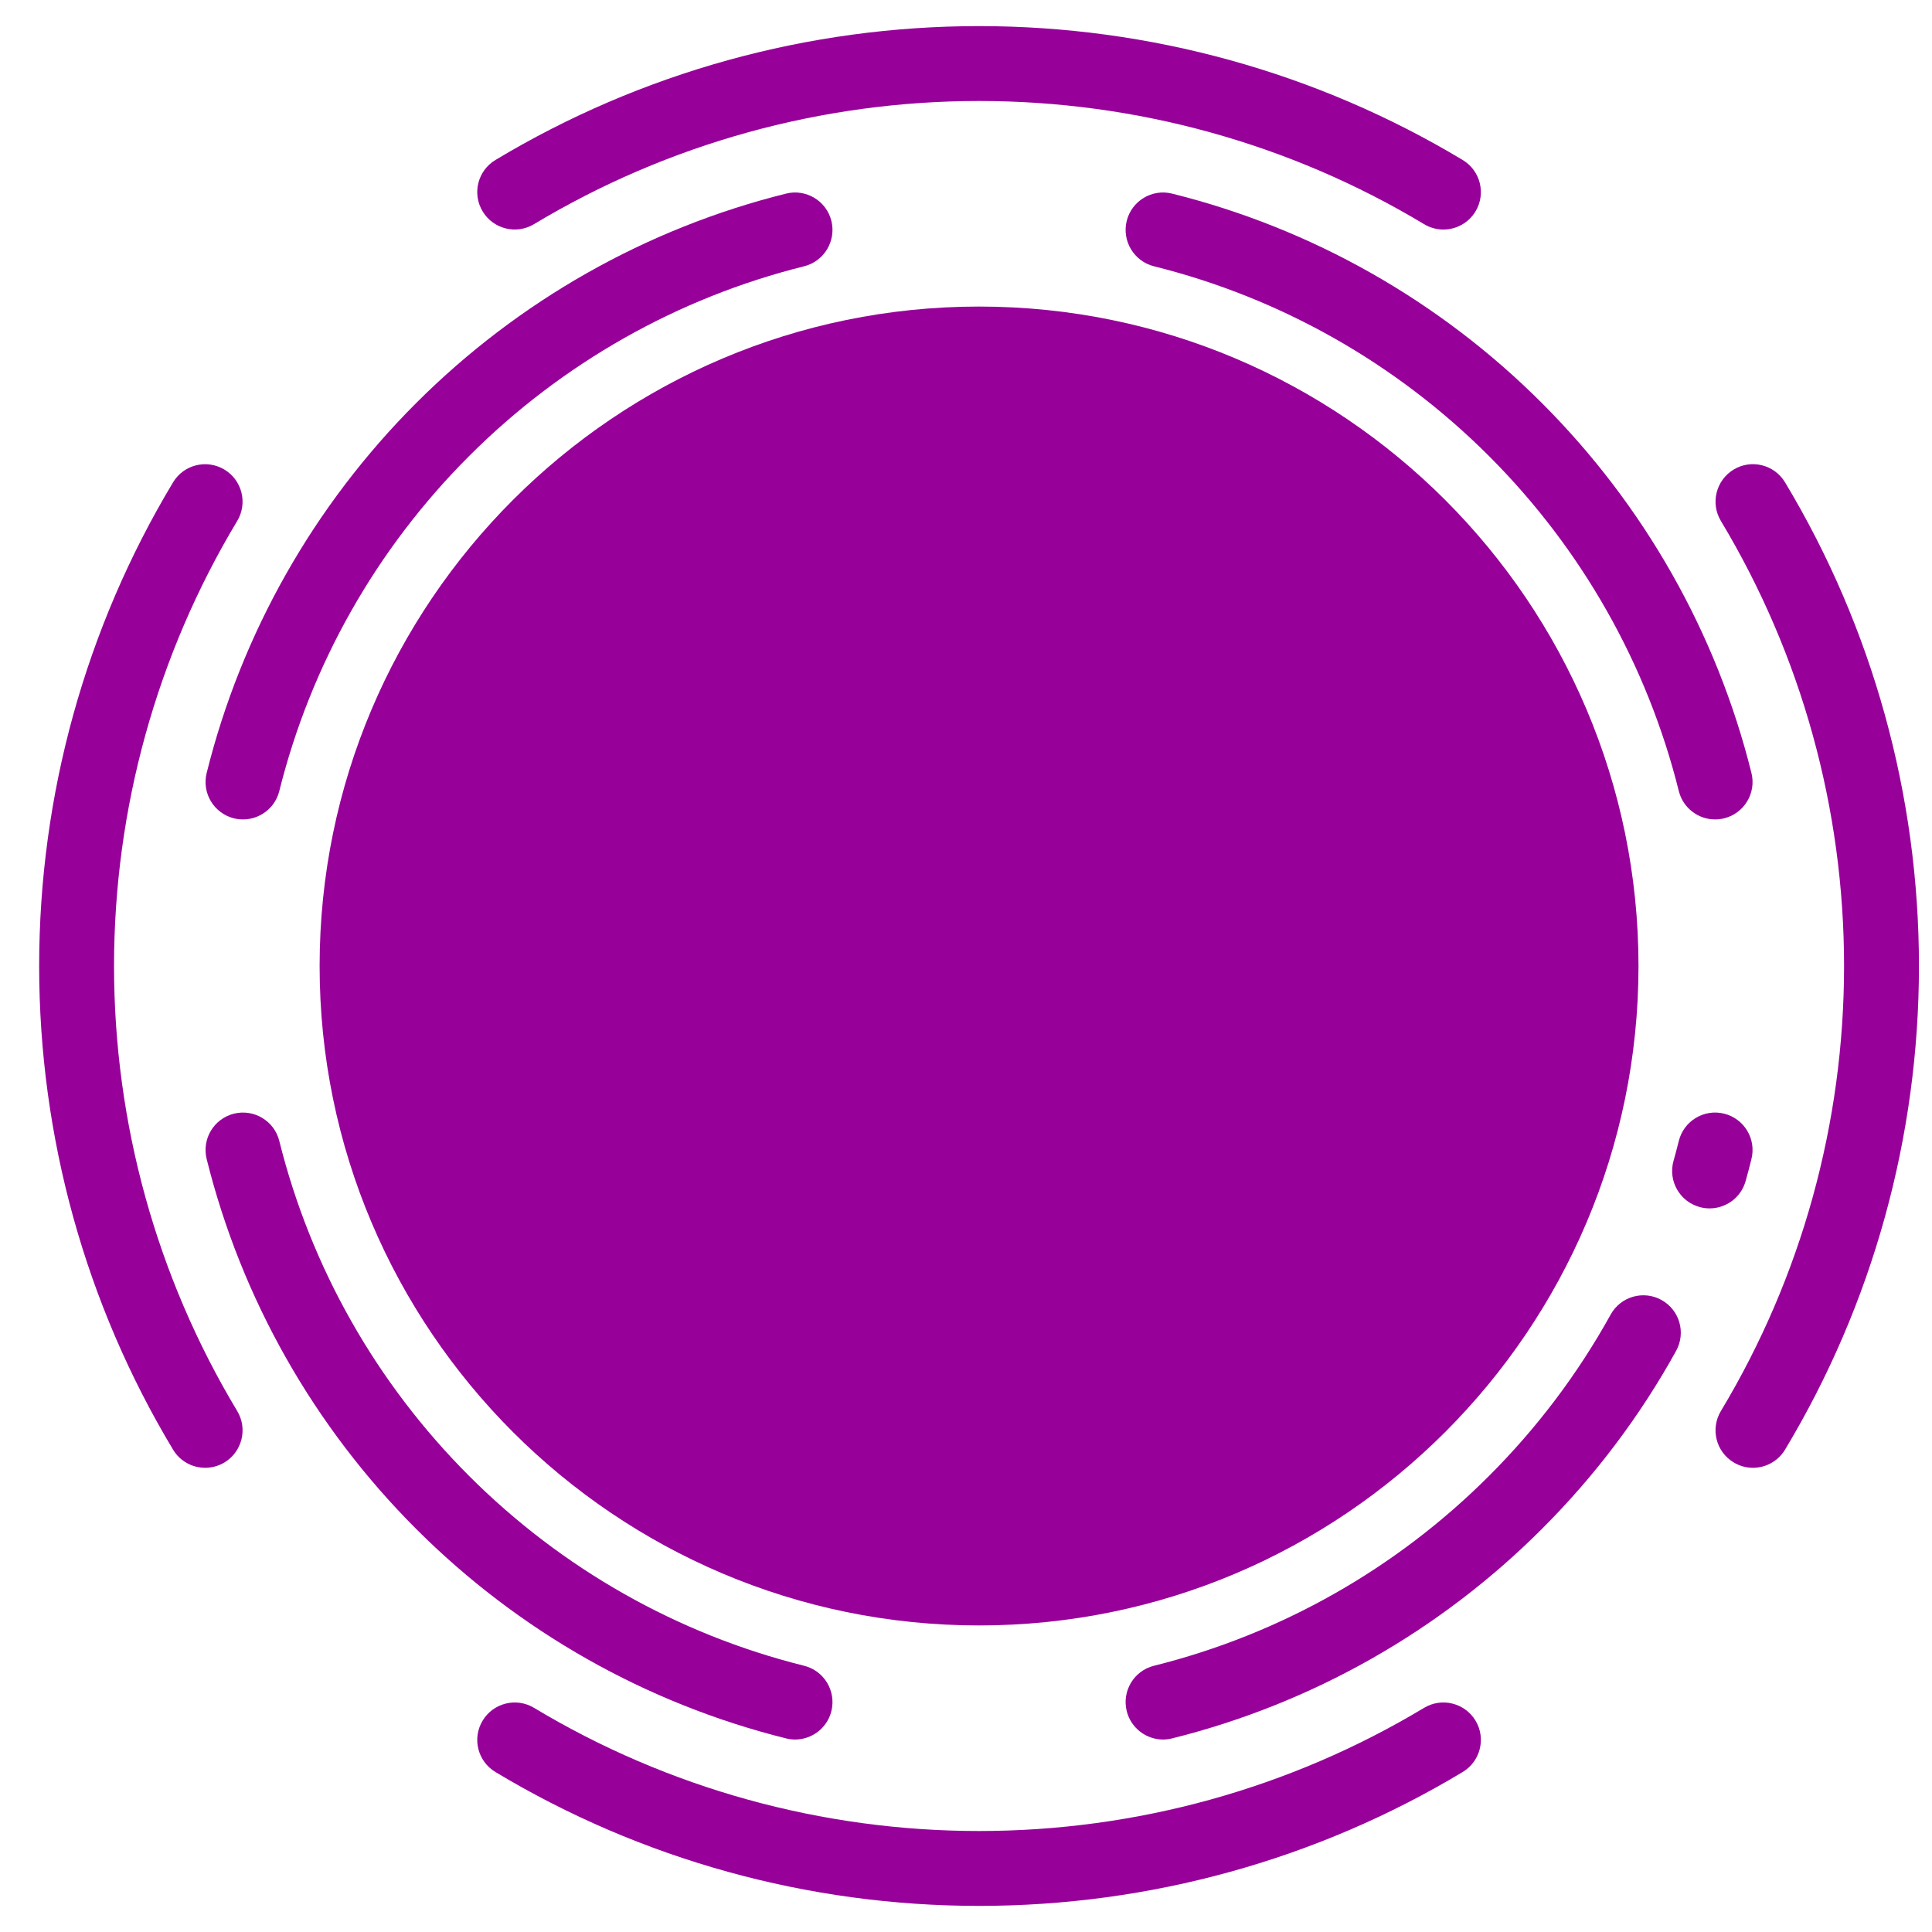 <svg width="37" height="37" viewBox="0 0 37 37" fill="none" xmlns="http://www.w3.org/2000/svg">
<g clip-path="url(#clip0_0_651)">
<path d="M18.75 30.412C25.329 30.412 30.662 25.079 30.662 18.5C30.662 11.921 25.329 6.588 18.75 6.588C12.171 6.588 6.838 11.921 6.838 18.5C6.838 25.079 12.171 30.412 18.75 30.412Z" fill="#97019A"/>
<path d="M18.75 31.129C11.786 31.129 6.121 25.464 6.121 18.5C6.121 11.536 11.786 5.871 18.75 5.871C25.714 5.871 31.379 11.536 31.379 18.5C31.379 25.464 25.714 31.129 18.75 31.129ZM18.75 7.305C12.577 7.305 7.555 12.327 7.555 18.5C7.555 24.673 12.577 29.695 18.75 29.695C24.923 29.695 29.945 24.673 29.945 18.5C29.945 12.327 24.923 7.305 18.75 7.305Z" fill="#97019A"/>
<path d="M27.642 4.396C27.517 4.396 27.389 4.363 27.273 4.293C24.707 2.75 21.76 1.934 18.75 1.934C15.741 1.934 12.793 2.75 10.227 4.293C9.887 4.497 9.447 4.387 9.243 4.048C9.038 3.709 9.148 3.268 9.488 3.064C12.277 1.387 15.48 0.5 18.75 0.5C22.02 0.5 25.223 1.387 28.012 3.064C28.352 3.268 28.462 3.709 28.258 4.048C28.123 4.272 27.886 4.396 27.642 4.396Z" fill="#97019A"/>
<path d="M3.929 28.11C3.686 28.11 3.448 27.986 3.314 27.762C1.637 24.973 0.75 21.77 0.75 18.5C0.75 15.23 1.637 12.027 3.314 9.238C3.518 8.898 3.959 8.789 4.298 8.993C4.637 9.197 4.747 9.637 4.543 9.977C3 12.543 2.184 15.491 2.184 18.5C2.184 21.51 3 24.457 4.543 27.023C4.747 27.363 4.637 27.803 4.298 28.008C4.182 28.077 4.055 28.11 3.929 28.11Z" fill="#97019A"/>
<path d="M33.571 28.11C33.445 28.11 33.318 28.077 33.202 28.007C32.862 27.803 32.753 27.363 32.957 27.023C34.5 24.457 35.316 21.51 35.316 18.5C35.316 15.49 34.5 12.543 32.957 9.977C32.753 9.637 32.863 9.197 33.202 8.992C33.541 8.788 33.982 8.898 34.186 9.238C35.863 12.027 36.75 15.23 36.75 18.5C36.75 21.77 35.863 24.973 34.186 27.762C34.051 27.986 33.814 28.11 33.571 28.11Z" fill="#97019A"/>
<path d="M18.75 36.5C15.48 36.5 12.277 35.614 9.488 33.936C9.148 33.732 9.038 33.291 9.243 32.952C9.447 32.613 9.887 32.503 10.227 32.707C12.793 34.25 15.741 35.066 18.75 35.066C21.76 35.066 24.707 34.25 27.273 32.707C27.613 32.503 28.053 32.613 28.258 32.952C28.462 33.291 28.352 33.732 28.012 33.936C25.223 35.614 22.02 36.5 18.75 36.5Z" fill="#97019A"/>
<path d="M32.846 15.693C32.524 15.693 32.232 15.475 32.151 15.149C31.547 12.727 30.291 10.508 28.516 8.734C26.742 6.96 24.524 5.703 22.101 5.1C21.717 5.004 21.483 4.615 21.578 4.23C21.674 3.846 22.063 3.612 22.447 3.708C25.123 4.374 27.572 5.761 29.53 7.72C31.489 9.678 32.876 12.127 33.542 14.803C33.638 15.187 33.404 15.576 33.02 15.672C32.962 15.686 32.903 15.693 32.846 15.693Z" fill="#97019A"/>
<path d="M4.654 15.693C4.597 15.693 4.538 15.686 4.48 15.672C4.096 15.576 3.862 15.187 3.958 14.803C4.624 12.127 6.011 9.678 7.969 7.72C9.928 5.761 12.377 4.374 15.053 3.708C15.437 3.612 15.826 3.846 15.922 4.23C16.017 4.615 15.783 5.004 15.399 5.1C12.976 5.703 10.758 6.96 8.984 8.734C7.209 10.508 5.953 12.727 5.349 15.149C5.268 15.475 4.976 15.693 4.654 15.693Z" fill="#97019A"/>
<path d="M32.741 23.142C32.677 23.142 32.612 23.134 32.547 23.115C32.166 23.009 31.943 22.613 32.05 22.232C32.085 22.107 32.119 21.979 32.151 21.851C32.246 21.466 32.636 21.232 33.02 21.328C33.404 21.424 33.638 21.813 33.542 22.197C33.507 22.338 33.47 22.48 33.431 22.618C33.343 22.935 33.054 23.142 32.741 23.142Z" fill="#97019A"/>
<path d="M22.274 33.314C21.952 33.314 21.66 33.096 21.578 32.77C21.483 32.385 21.716 31.996 22.101 31.901C24.524 31.297 26.742 30.041 28.516 28.266C29.438 27.345 30.221 26.305 30.845 25.177C31.036 24.83 31.472 24.704 31.819 24.896C32.166 25.087 32.291 25.523 32.1 25.87C31.411 27.117 30.547 28.264 29.53 29.28C27.572 31.239 25.123 32.626 22.448 33.292C22.389 33.307 22.331 33.314 22.274 33.314Z" fill="#97019A"/>
<path d="M15.226 33.314C15.169 33.314 15.111 33.307 15.053 33.292C12.377 32.626 9.928 31.239 7.969 29.28C6.011 27.322 4.624 24.873 3.958 22.198C3.862 21.813 4.096 21.424 4.48 21.328C4.864 21.233 5.254 21.467 5.349 21.851C5.953 24.274 7.209 26.492 8.984 28.266C10.758 30.041 12.976 31.297 15.399 31.901C15.783 31.996 16.017 32.386 15.922 32.77C15.841 33.096 15.548 33.314 15.226 33.314Z" fill="#97019A"/>
</g>
<defs>
<clipPath id="clip0_0_651">
<rect width="36" height="36" fill="white" transform="translate(0.75 0.5)"/>
</clipPath>
</defs>
</svg>
